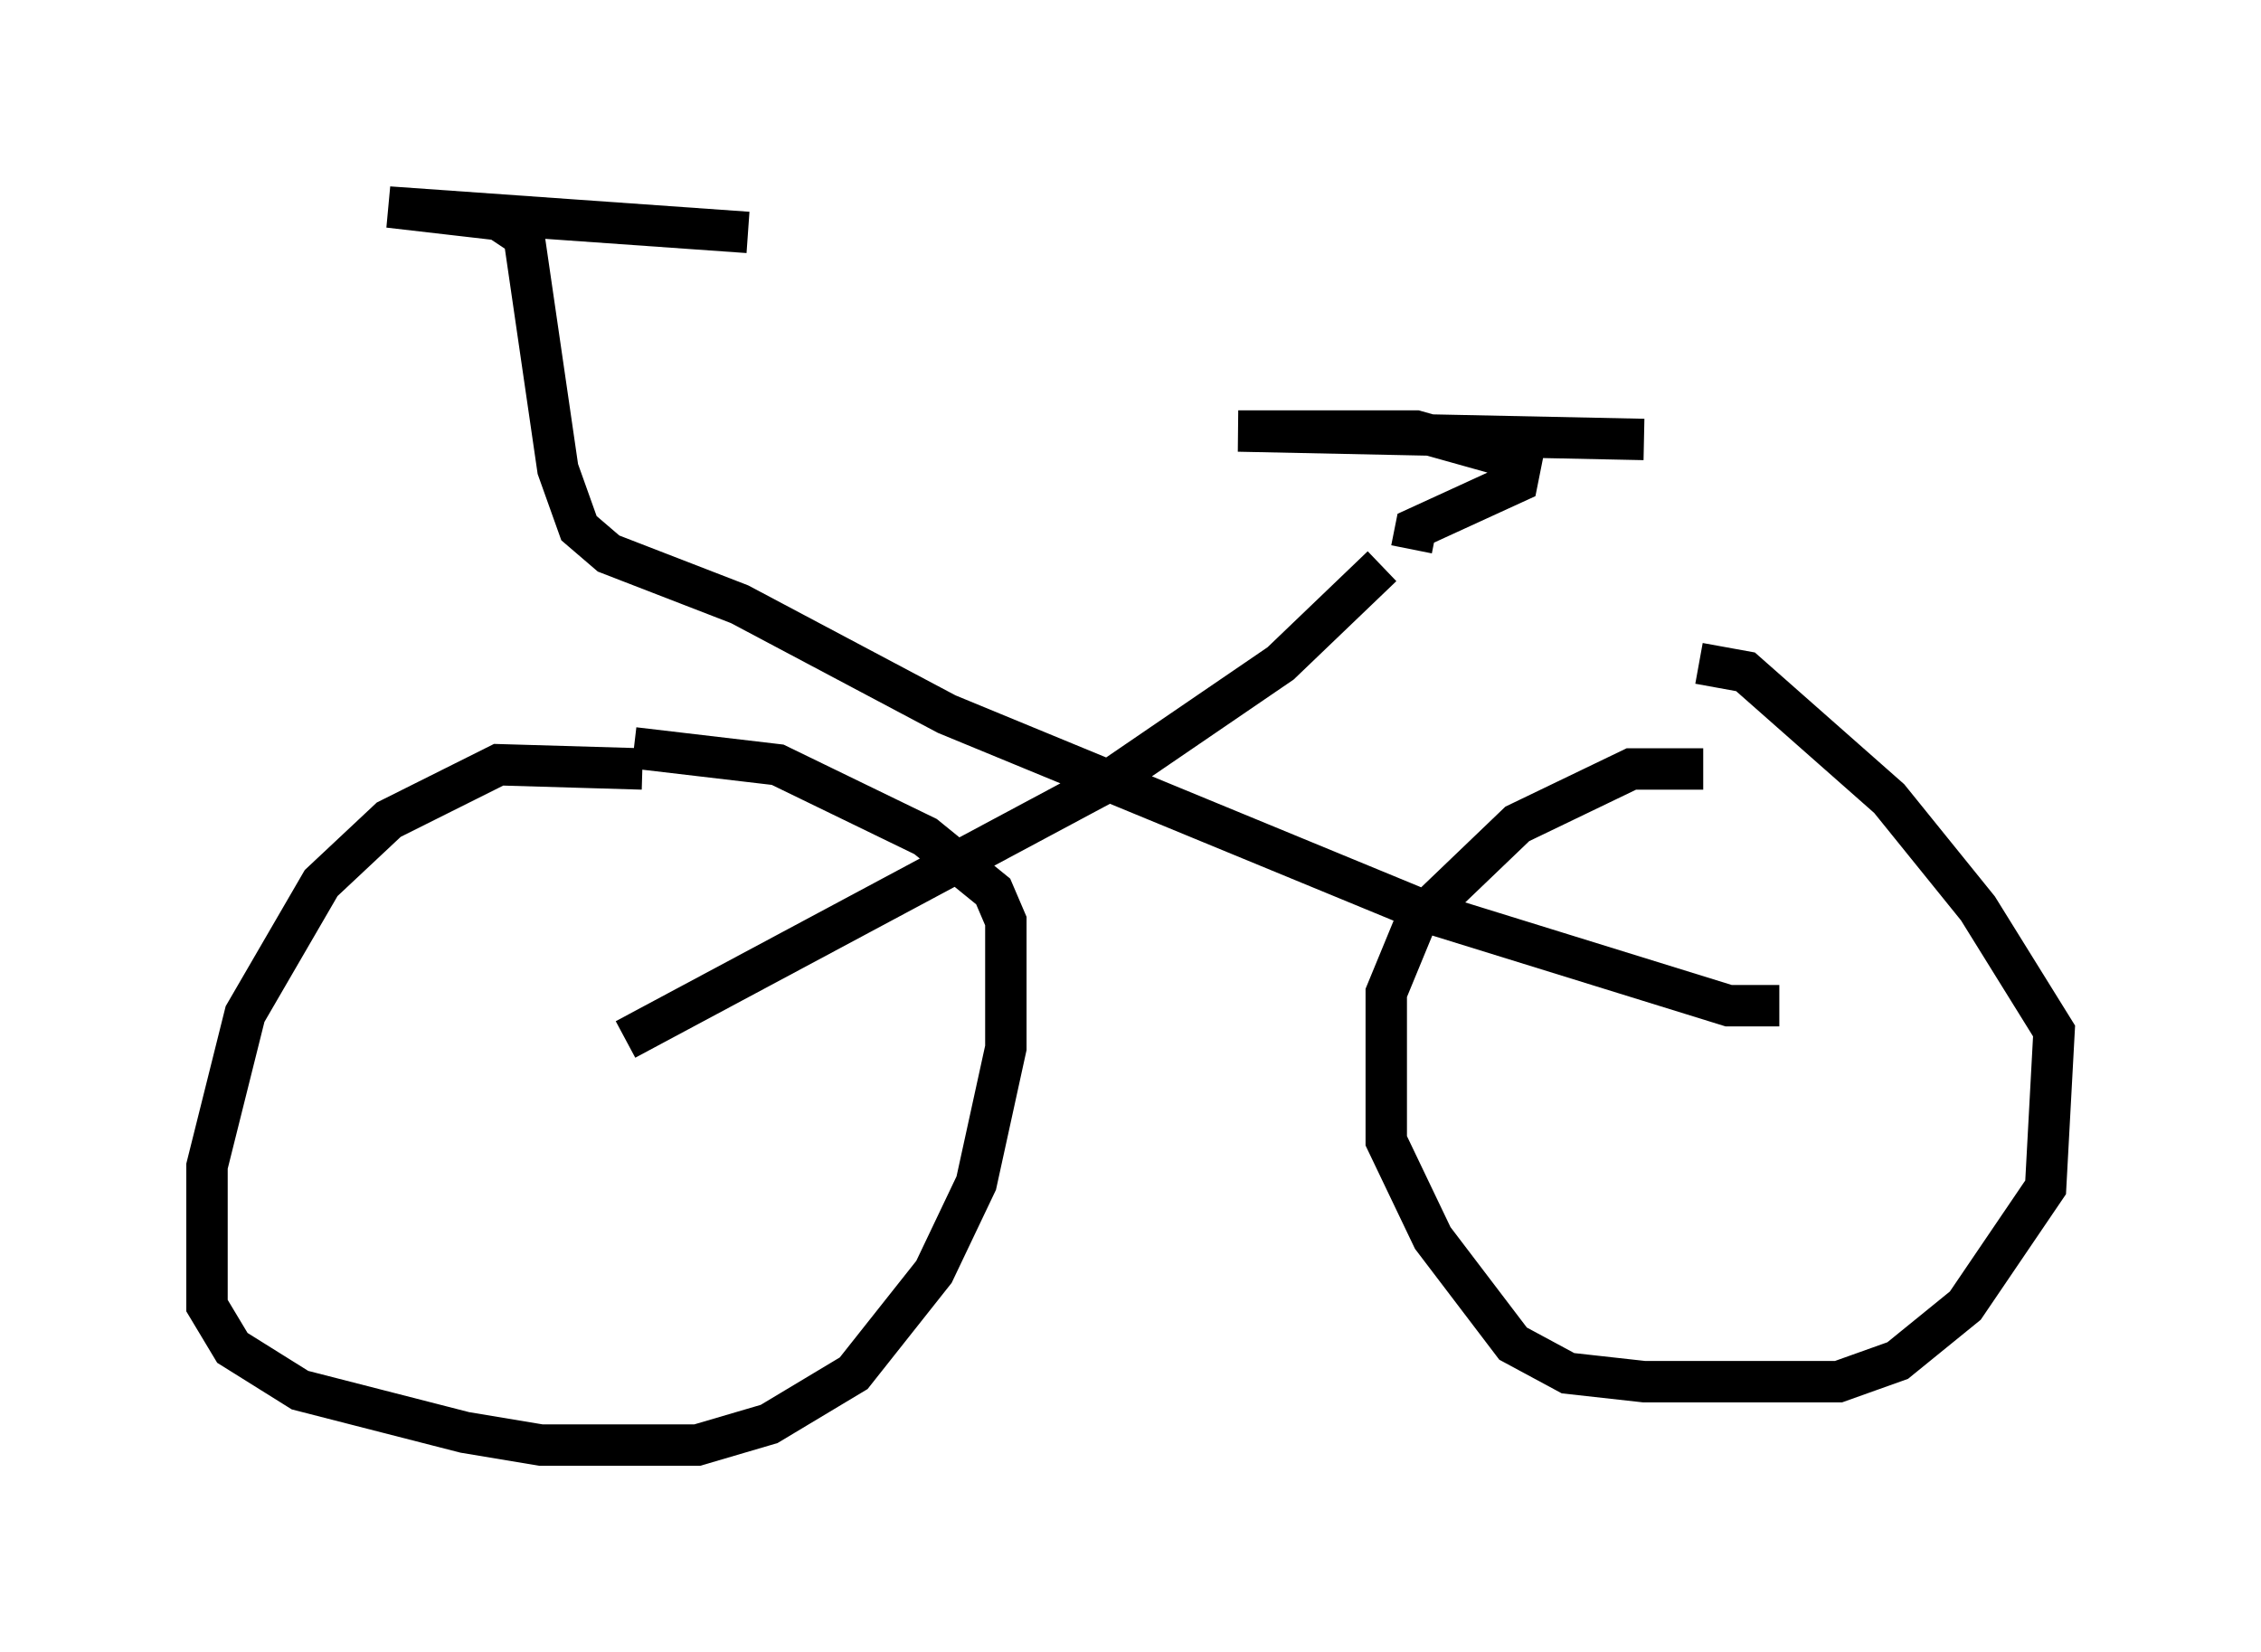 <?xml version="1.0" encoding="utf-8" ?>
<svg baseProfile="full" height="39.911" version="1.1" width="54.611" xmlns="http://www.w3.org/2000/svg" xmlns:ev="http://www.w3.org/2001/xml-events" xmlns:xlink="http://www.w3.org/1999/xlink"><defs /><rect fill="white" height="39.911" width="54.611" x="0" y="0" /><path d="M16.74, 19.19 m-1.225, -0.613 l-3.471, -0.102 -2.654, 1.327 l-1.633, 1.531 -1.838, 3.165 l-0.919, 3.675 0.0, 3.369 l0.613, 1.021 1.633, 1.021 l3.981, 1.021 1.838, 0.306 l3.777, 0.0 1.735, -0.51 l2.042, -1.225 1.94, -2.45 l1.021, -2.144 0.715, -3.267 l0.0, -3.063 -0.306, -0.715 l-1.633, -1.327 -3.573, -1.735 l-3.471, -0.408 m25.827, 0.51 l-1.735, 0.0 -2.756, 1.327 l-2.45, 2.348 -0.715, 1.735 l0.0, 3.573 1.123, 2.348 l1.94, 2.552 1.327, 0.715 l1.838, 0.204 4.696, 0.0 l1.429, -0.51 1.633, -1.327 l1.94, -2.858 0.204, -3.777 l-1.838, -2.96 -2.144, -2.654 l-3.471, -3.063 -1.123, -0.204 m-25.929, 9.086 l11.638, -6.227 4.185, -2.858 l2.45, -2.348 m9.596, 10.617 l-1.225, 0.0 -7.248, -2.246 l-11.638, -4.798 -5.002, -2.654 l-3.165, -1.225 -0.715, -0.613 l-0.51, -1.429 -0.817, -5.615 l-0.613, -0.408 -2.654, -0.306 l8.677, 0.613 m16.027, 7.656 l0.102, -0.51 2.45, -1.123 l0.102, -0.51 -2.552, -0.715 l-4.288, 0.0 9.8, 0.204 " fill="none" stroke="black" stroke-width="1" /></svg>